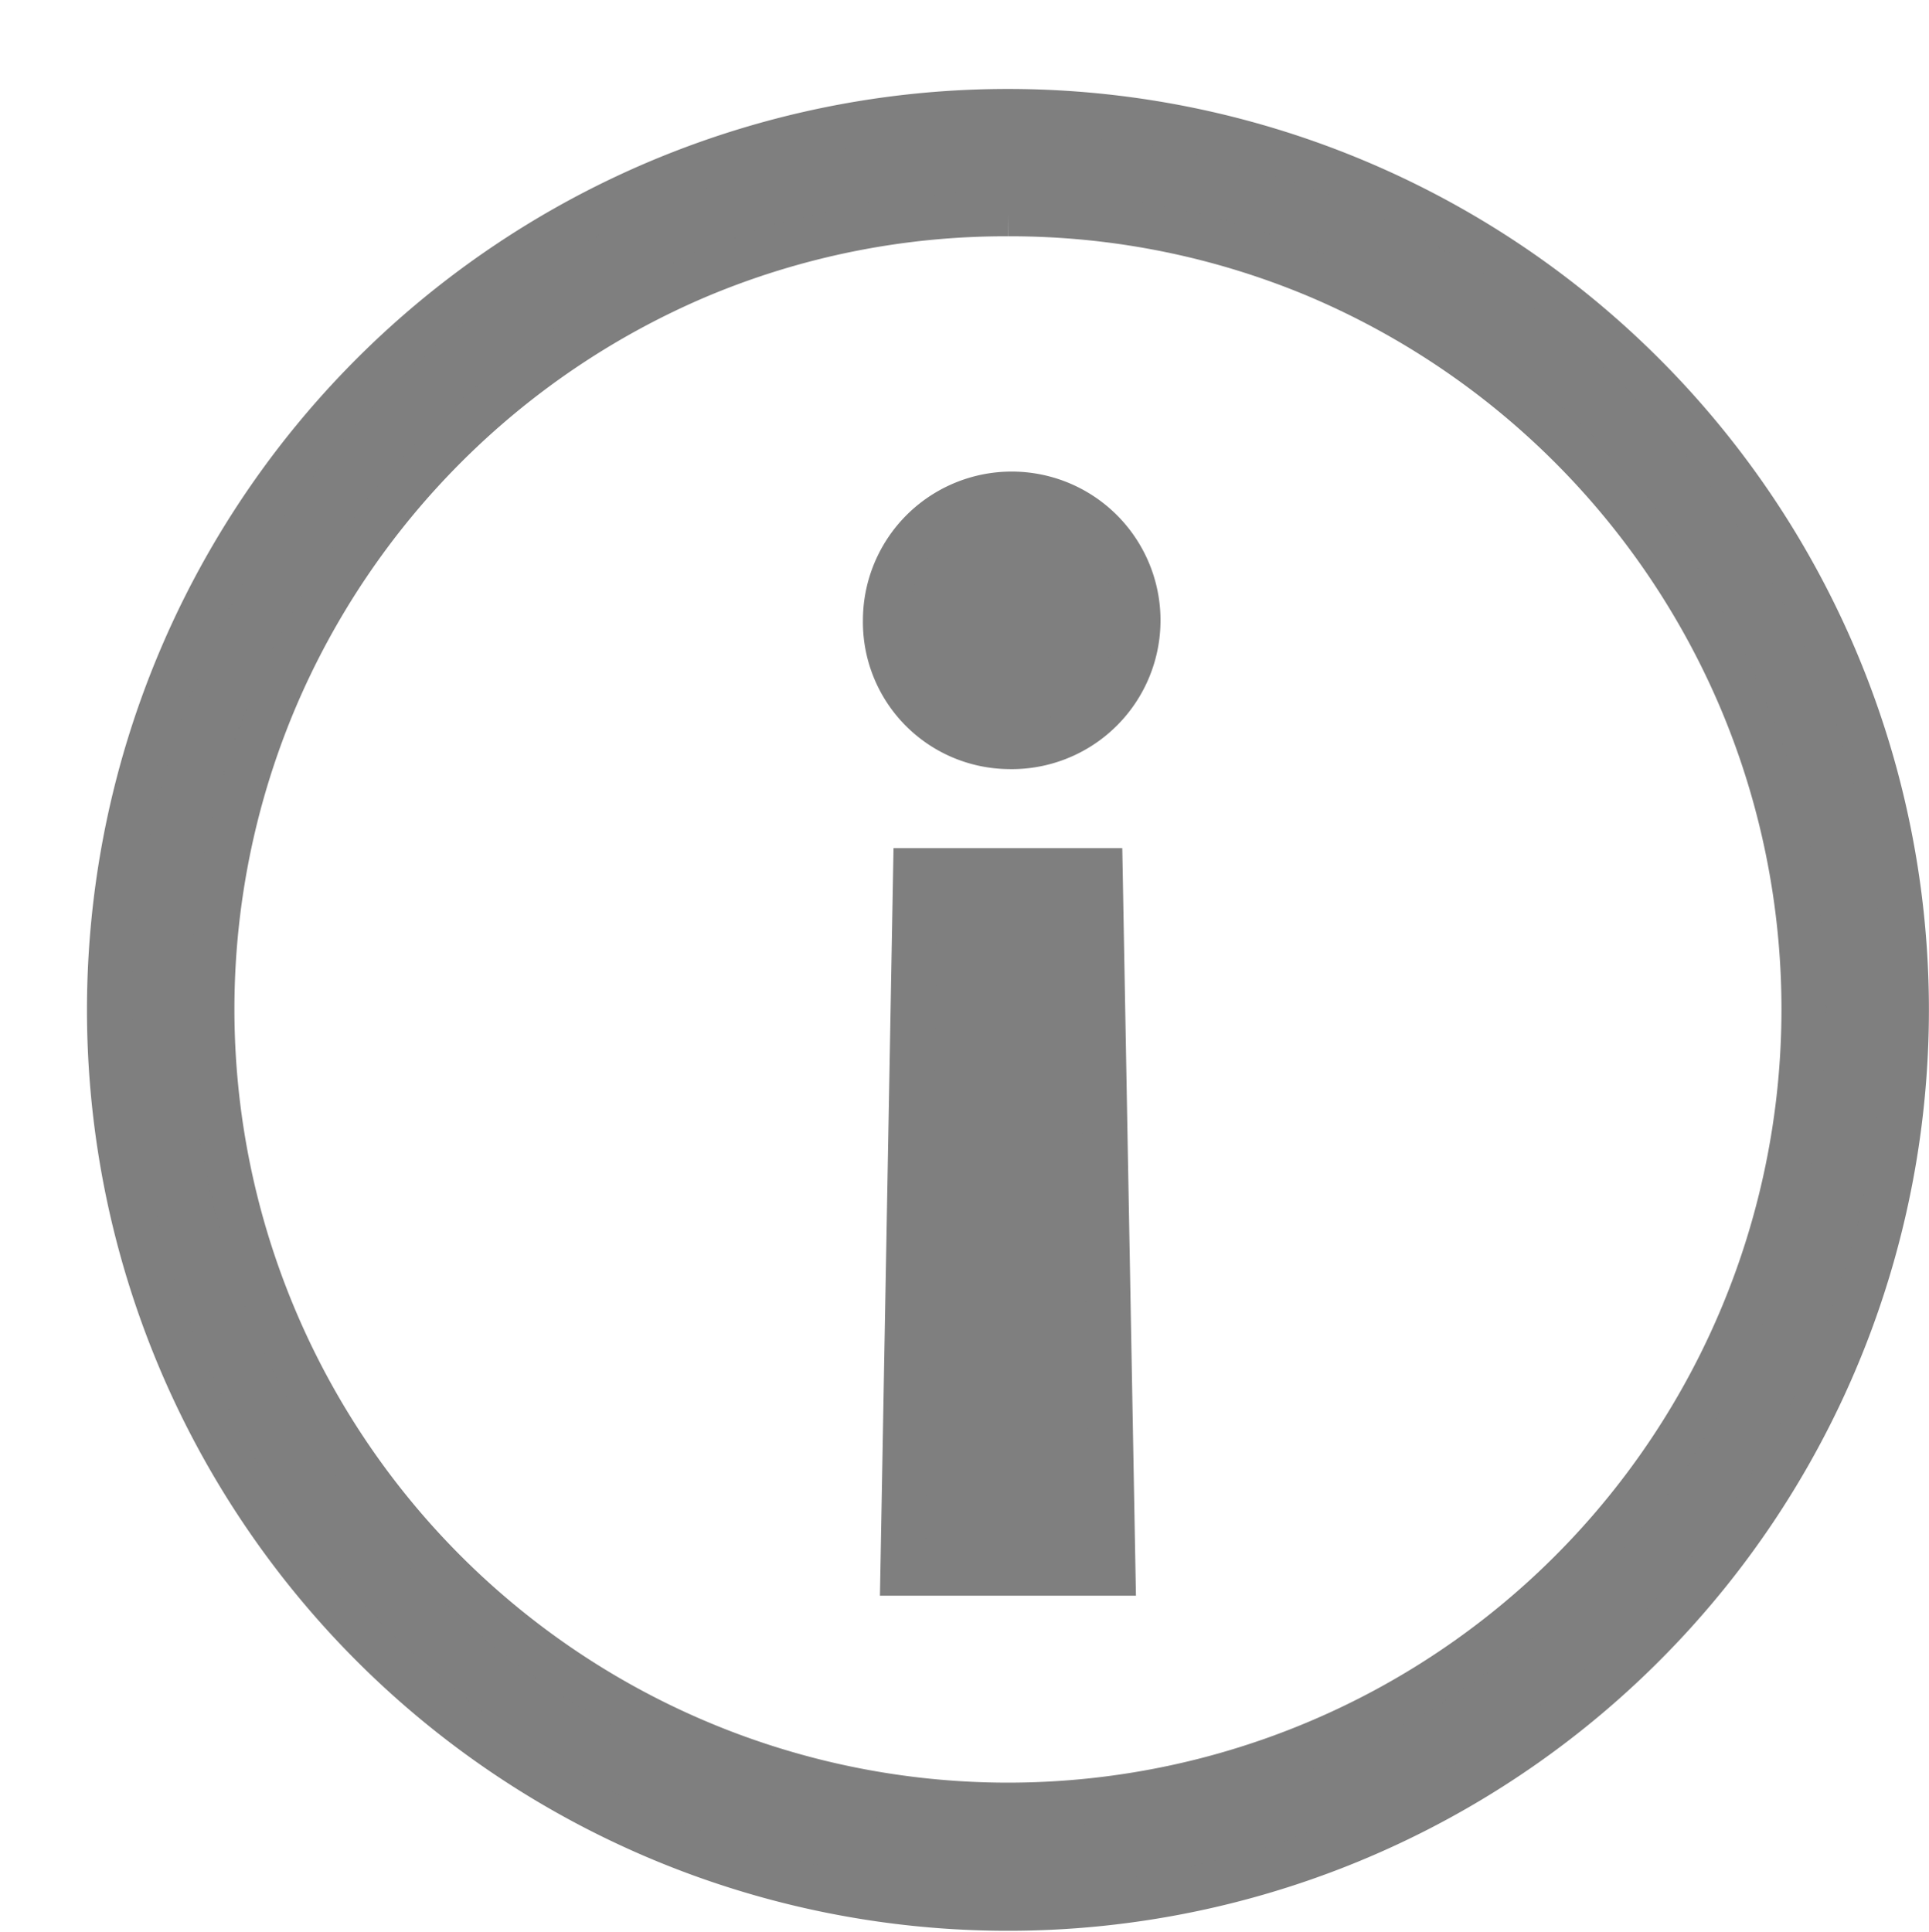 <svg id="版本信息" xmlns="http://www.w3.org/2000/svg" width="21.469" height="21.5" viewBox="0 0 21.469 21.5">
<defs>
    <style>
      .cls-1 {
        opacity: 0;
      }

      .cls-2 {
        fill: #7f7f7f;
        stroke: #7f7f7f;
        stroke-miterlimit: 10;
        stroke-width: 0.5px;
        fill-rule: evenodd;
      }
    </style>
  </defs>
  <rect id="矩形" class="cls-1" width="20" height="20"/>
  <path id="形状" class="cls-2" d="M535.218,1171.31a1.406,1.406,0,1,0-1.364-1.41A1.387,1.387,0,0,0,535.218,1171.31Zm1.17,9.2h-2.34l0.142-7.82h2.055Zm-1.17-15.13a8.83,8.83,0,0,1,3.448.69,8.891,8.891,0,0,1,4.715,4.72,8.859,8.859,0,1,1-16.326,0,8.891,8.891,0,0,1,4.715-4.72,8.823,8.823,0,0,1,3.448-.69m0-1.14a10,10,0,1,0,10,10,10,10,0,0,0-10-10h0Z" transform="translate(-524 -1163)"/>
</svg>
